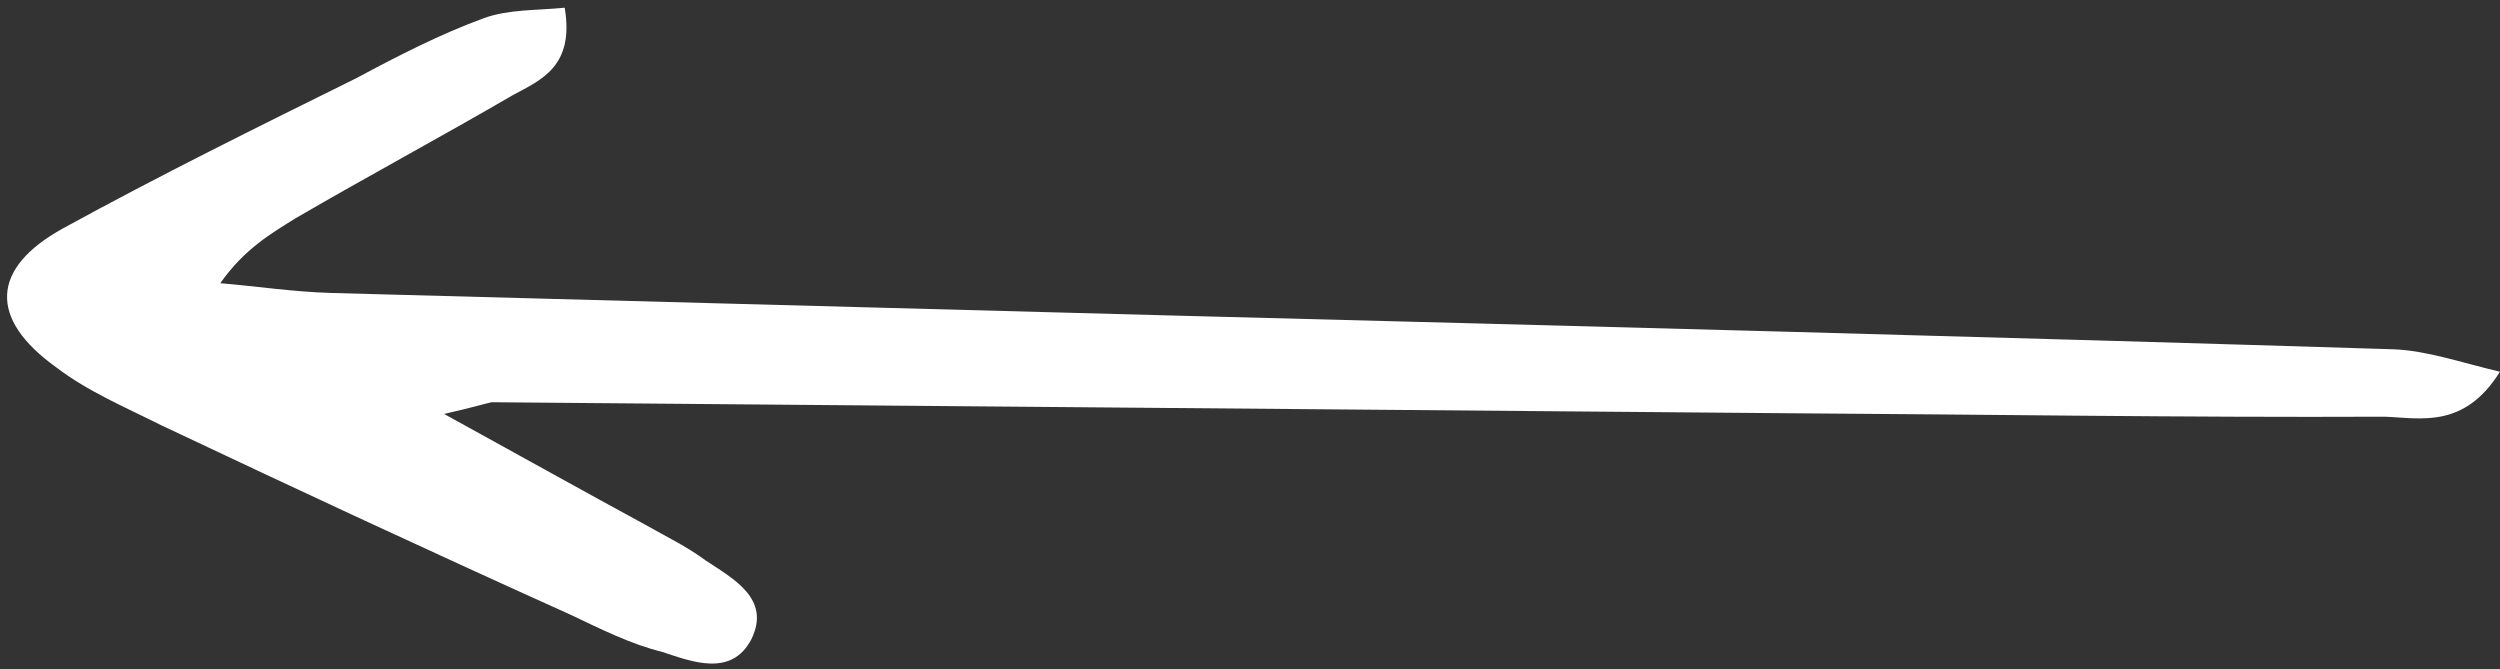 <svg width="254" height="68" viewBox="0 0 254 68" fill="none" xmlns="http://www.w3.org/2000/svg">
<rect x="0" y="0" width="254" height="68" fill="#333333" stroke="none"/>
<path d="M45.119 42.056C53.264 46.541 59.48 50.008 65.481 53.268C67.625 54.493 69.764 55.505 71.703 56.949C74.497 58.797 78.353 60.832 76.345 64.936C74.332 68.828 70.276 67.225 67.292 66.235C64.103 65.464 60.892 63.839 57.897 62.423C44.001 56.165 30.101 49.695 16.411 43.219C12.772 41.392 8.927 39.784 5.694 37.307C-1.195 32.363 -0.904 27.236 6.389 23.209C16.183 17.838 26.199 12.888 36.215 7.937C40.383 5.697 44.763 3.452 49.16 1.846C51.672 0.928 54.634 1.065 57.373 0.782C58.371 6.73 55.025 8.095 52.107 9.664C44.82 13.904 37.316 17.936 30.029 22.176C27.533 23.734 24.826 25.296 22.38 28.772C26.192 29.101 29.798 29.649 33.605 29.765C62.151 30.526 90.486 31.294 119.032 32.055C160.476 33.126 201.709 34.203 243.158 35.487C246.542 35.614 249.954 36.806 253.993 37.77C250.34 43.623 245.873 42.458 242.277 42.337C221.994 42.43 201.489 42.102 181.2 41.982C137.449 41.61 93.699 41.238 49.949 40.866C48.898 41.106 48.27 41.336 45.119 42.056Z" fill="white"/>
</svg>
